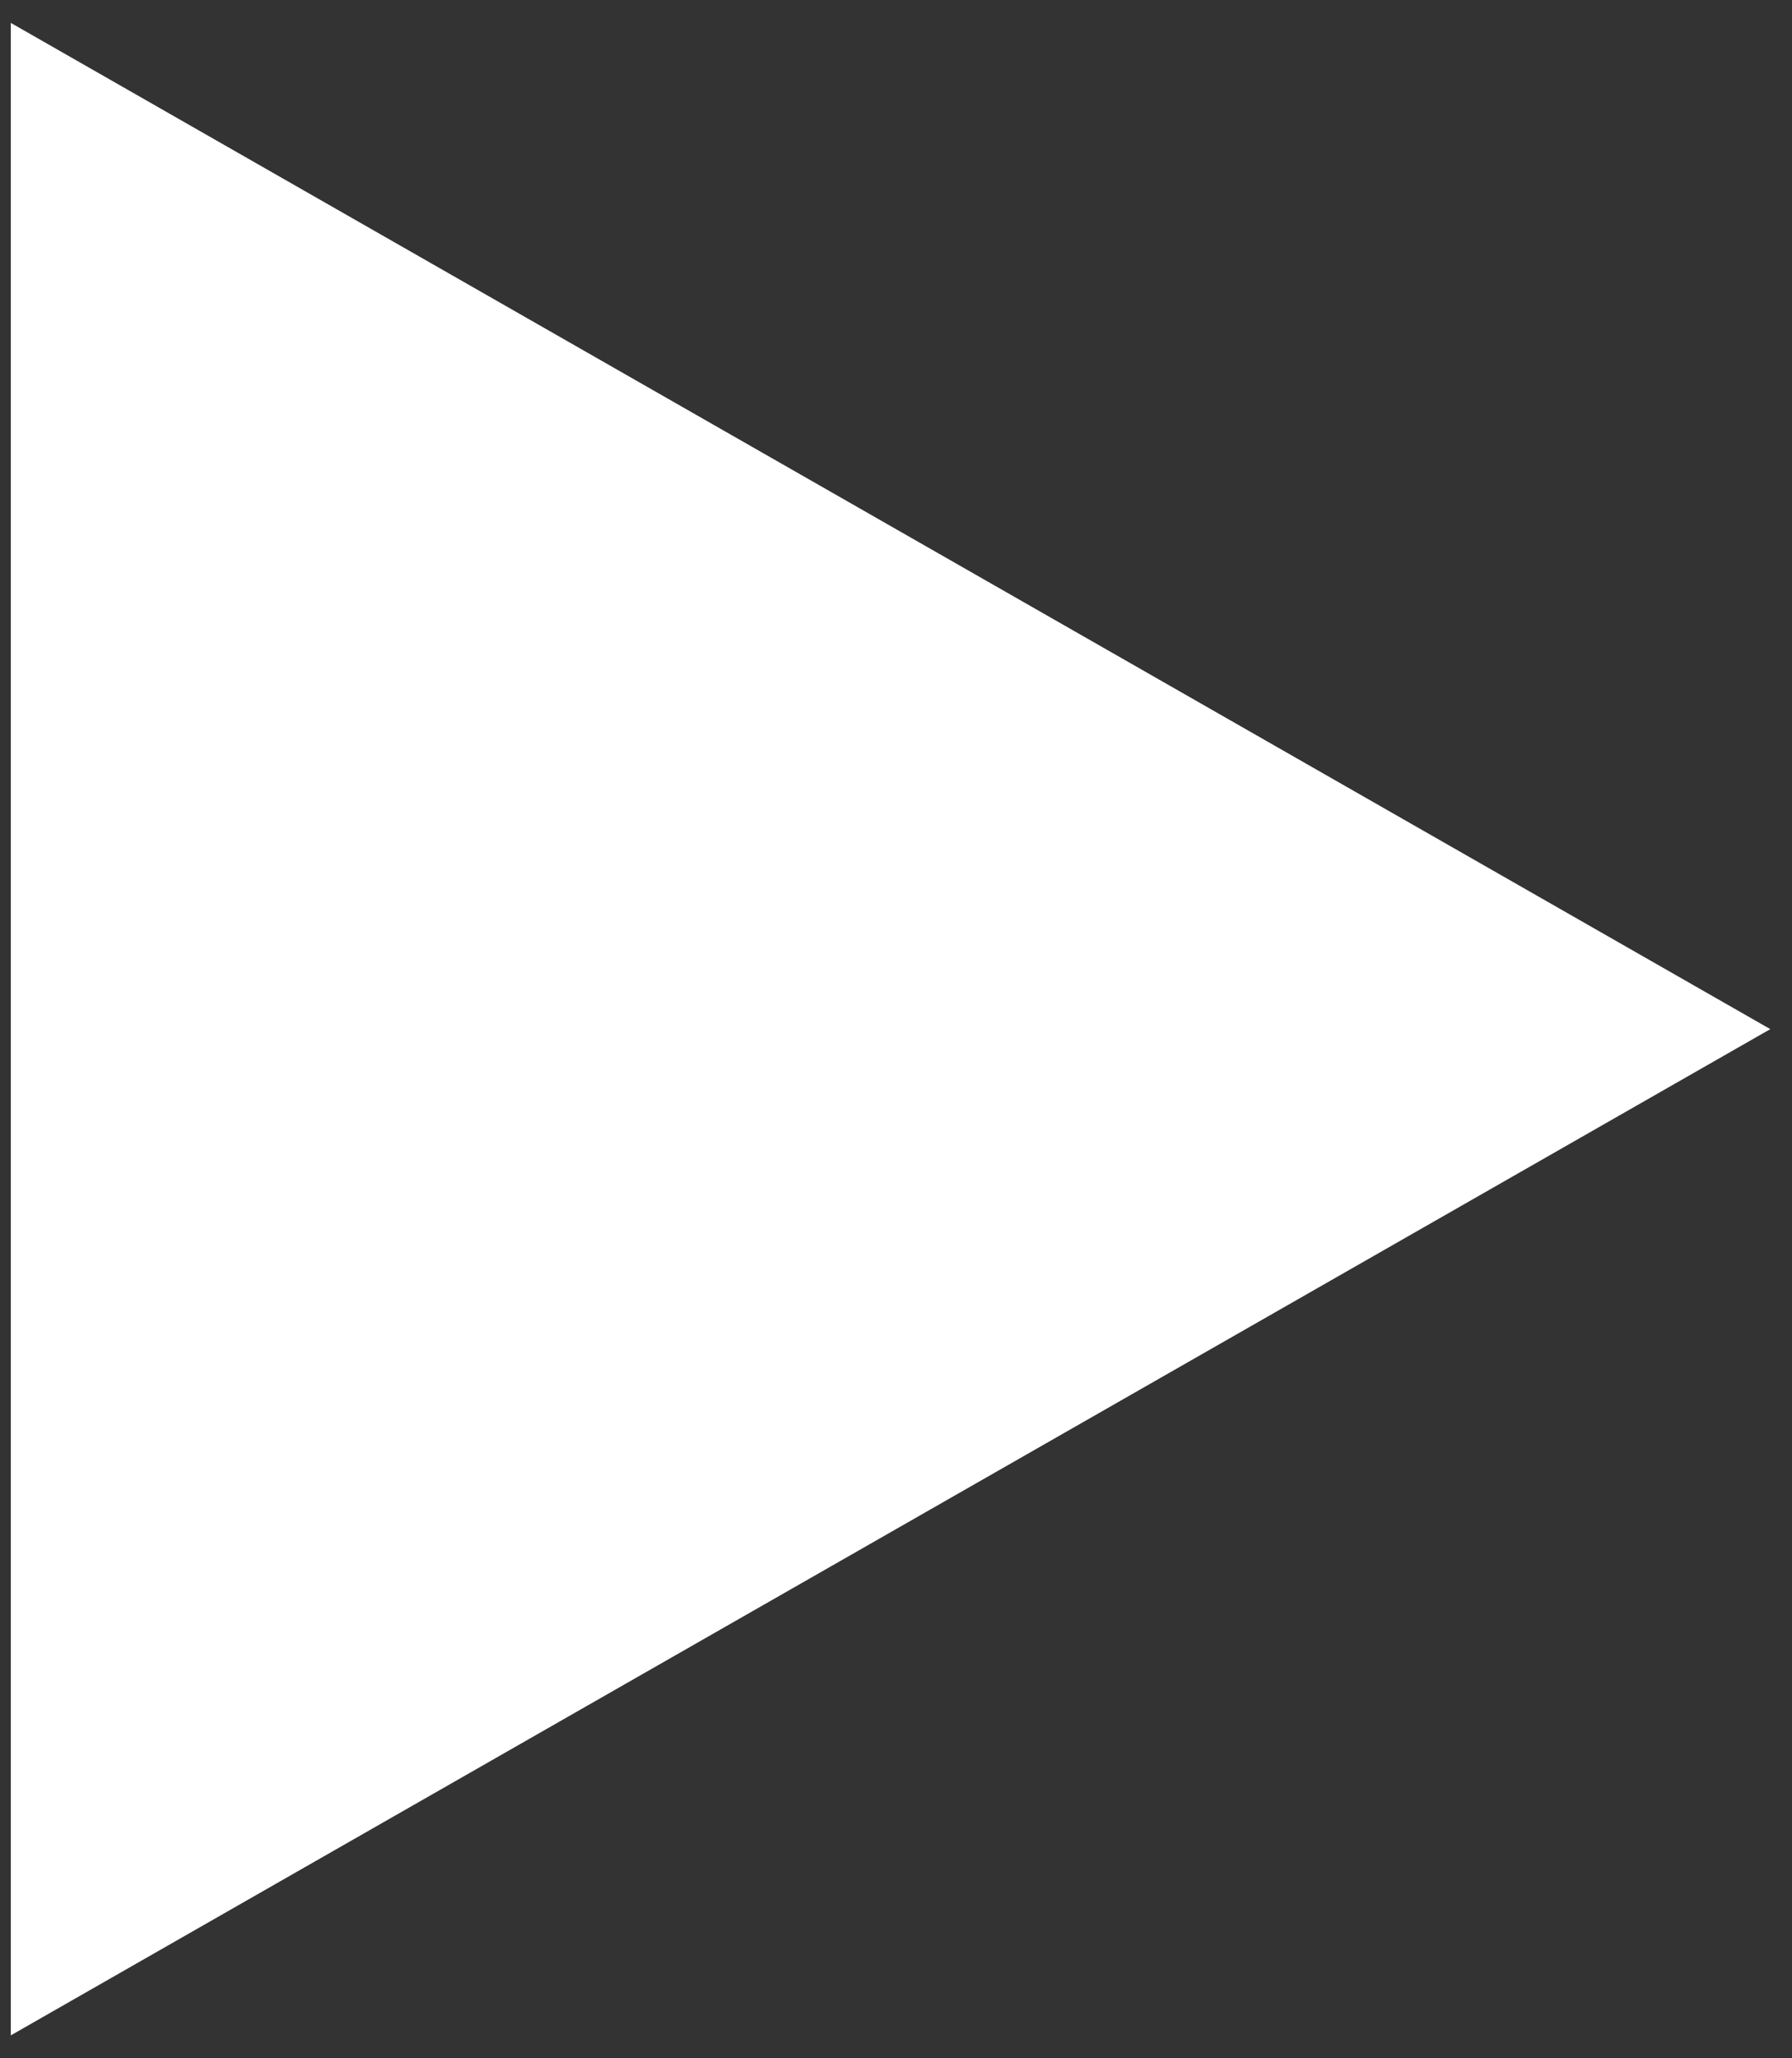 <svg width="27" height="31" viewBox="0 0 27 31" fill="none" xmlns="http://www.w3.org/2000/svg">
<rect x="0" y="0" width="27" height="31" fill="#333333" stroke="none"/>
<path d="M26.673 15.5L0.163 30.655V0.345L26.673 15.5Z" fill="white"/>
</svg>
